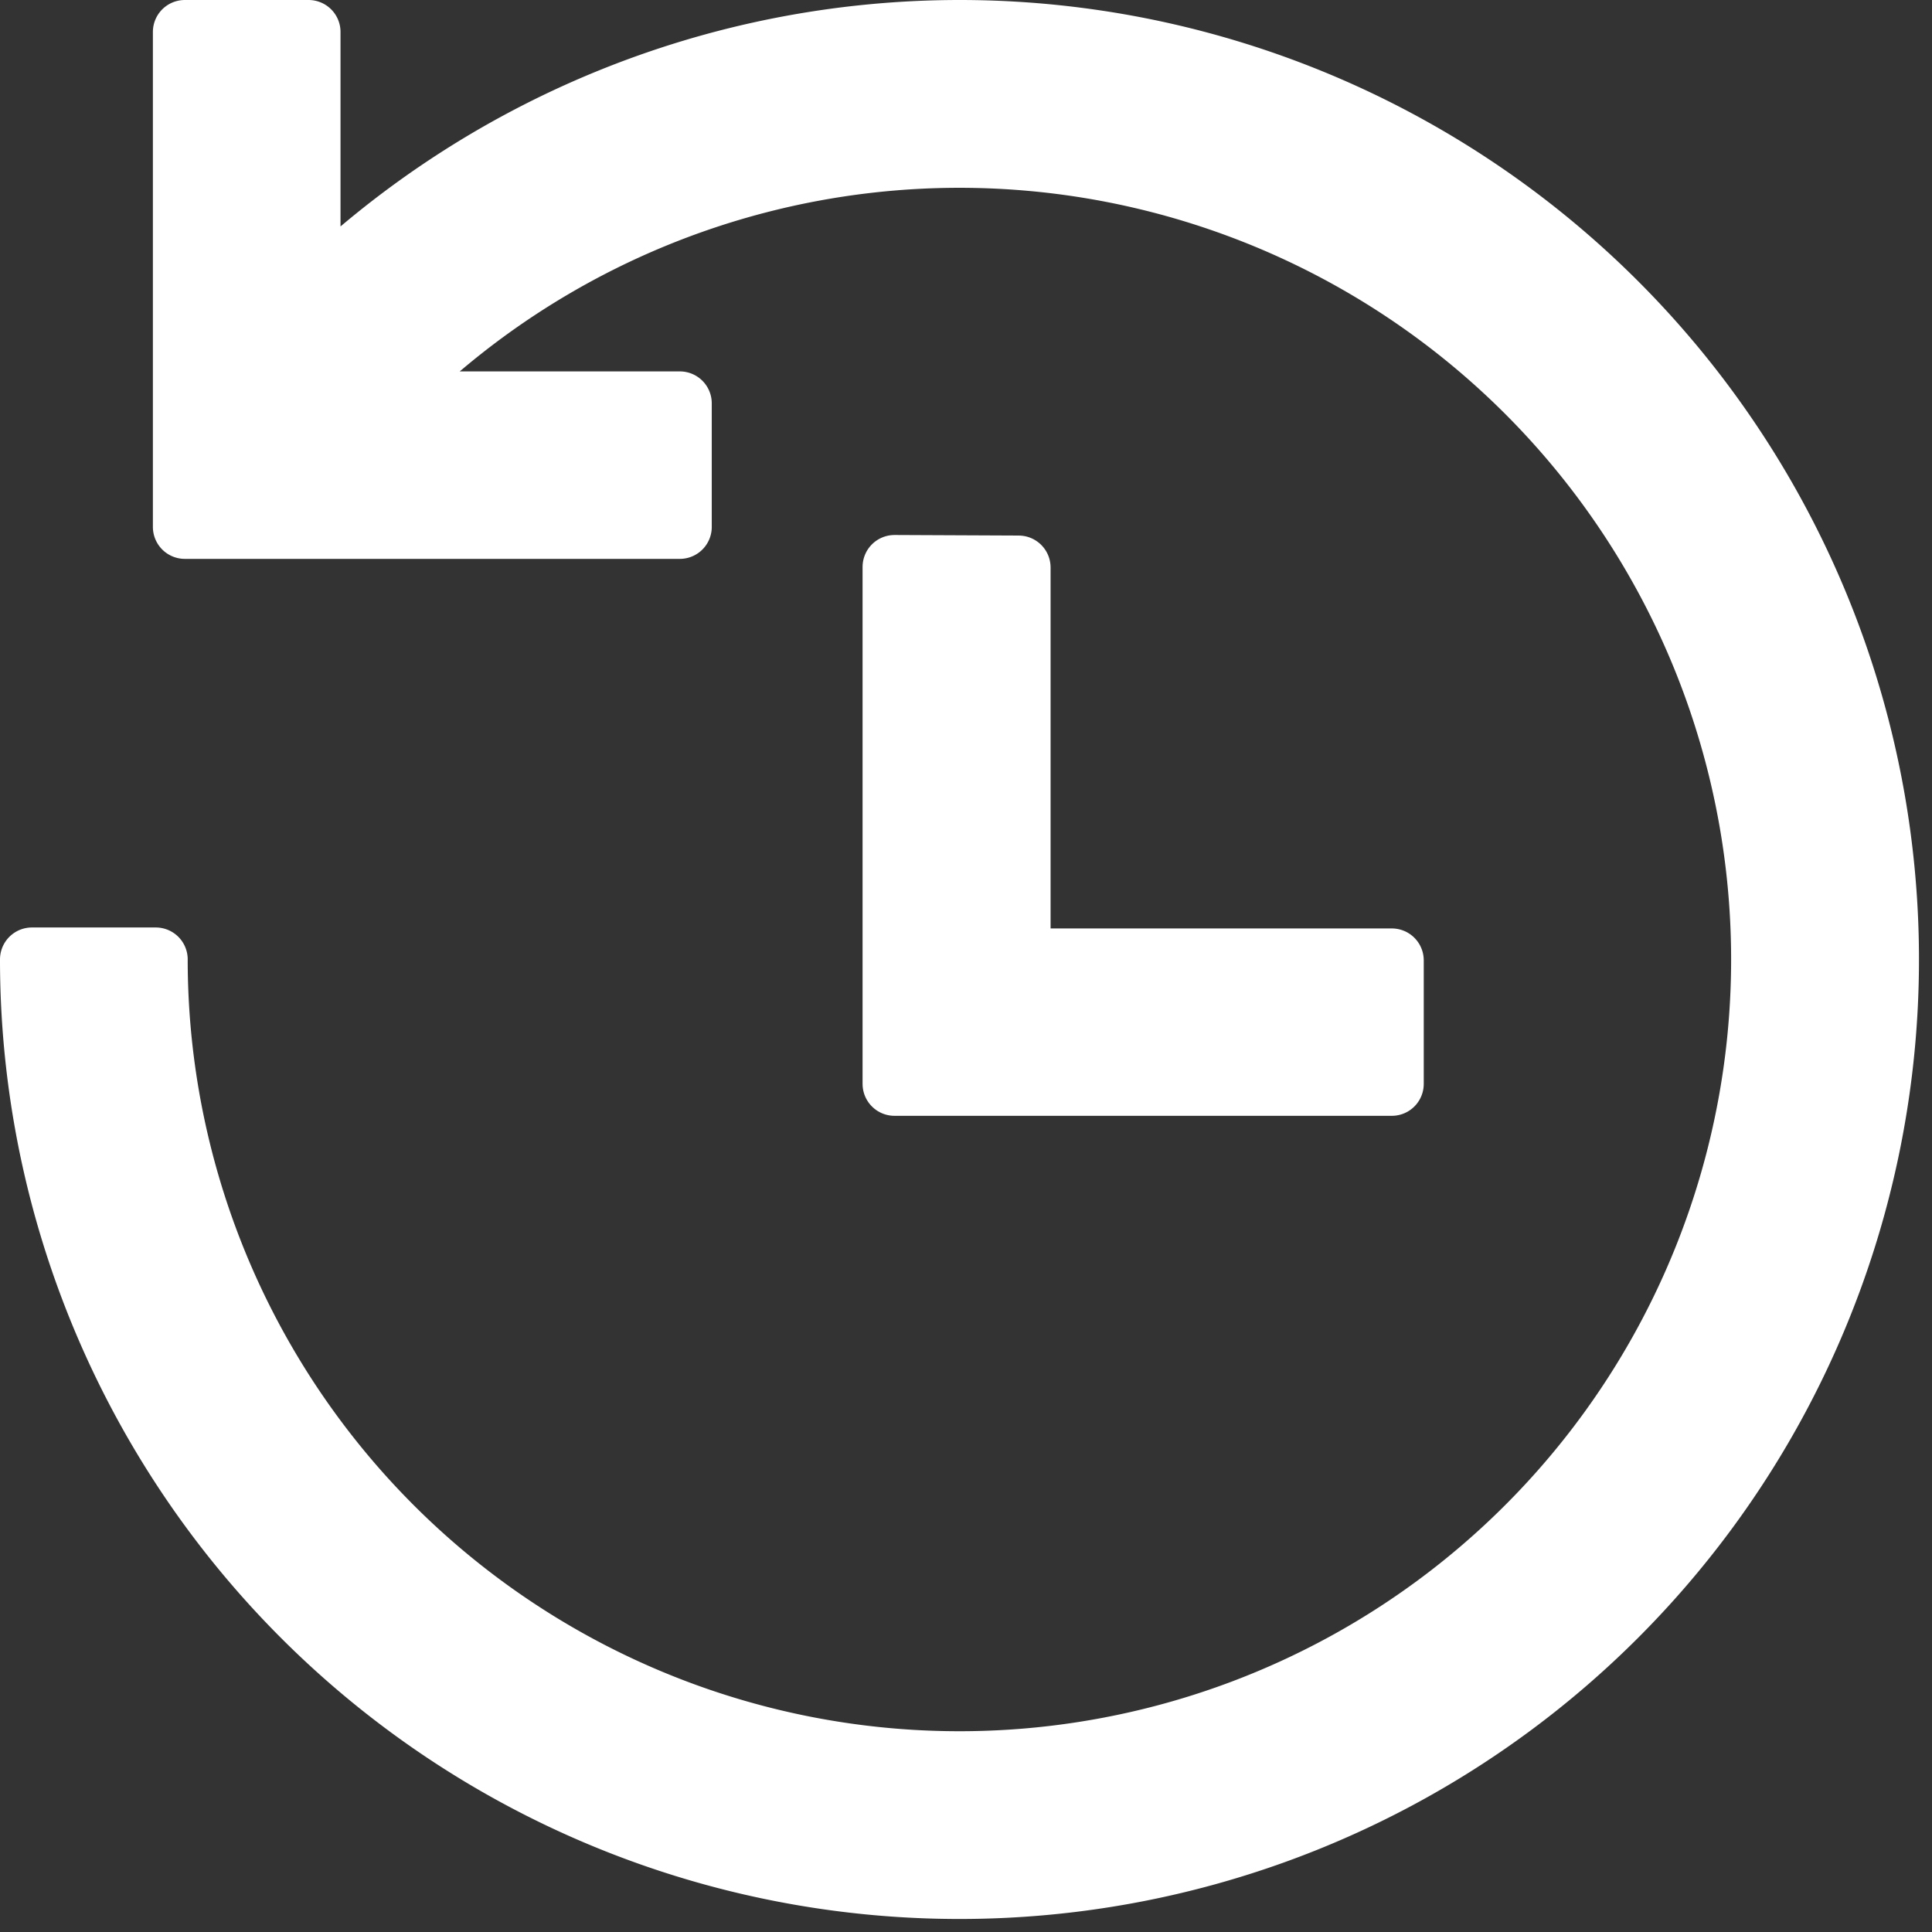 <svg xmlns="http://www.w3.org/2000/svg" width="24.199" height="24.2" viewBox="0 0 24.199 24.2"><rect x="0" y="0" width="24.199" height="24.2" fill="#333333" stroke="none"/><defs><style>.a{fill:#fff;stroke:#fff;stroke-linecap:round;stroke-linejoin:round;stroke-width:0.8px;}</style></defs><g transform="translate(0.4 0.4)"><path class="a" d="M12.778,1.125A11.63,11.63,0,0,0,4.625,4.467V1.125H3.075v6.2h6.2V5.777H5.511a10.066,10.066,0,1,1-2.8,6.965H1.16A11.618,11.618,0,1,0,12.778,1.125Z" transform="translate(-1.16 -1.125)"/><path class="a" d="M16.837,9v6.475h6.229V13.928H18.392l0-4.921L16.837,9Z" transform="translate(-6.033 -2.299)"/></g></svg>